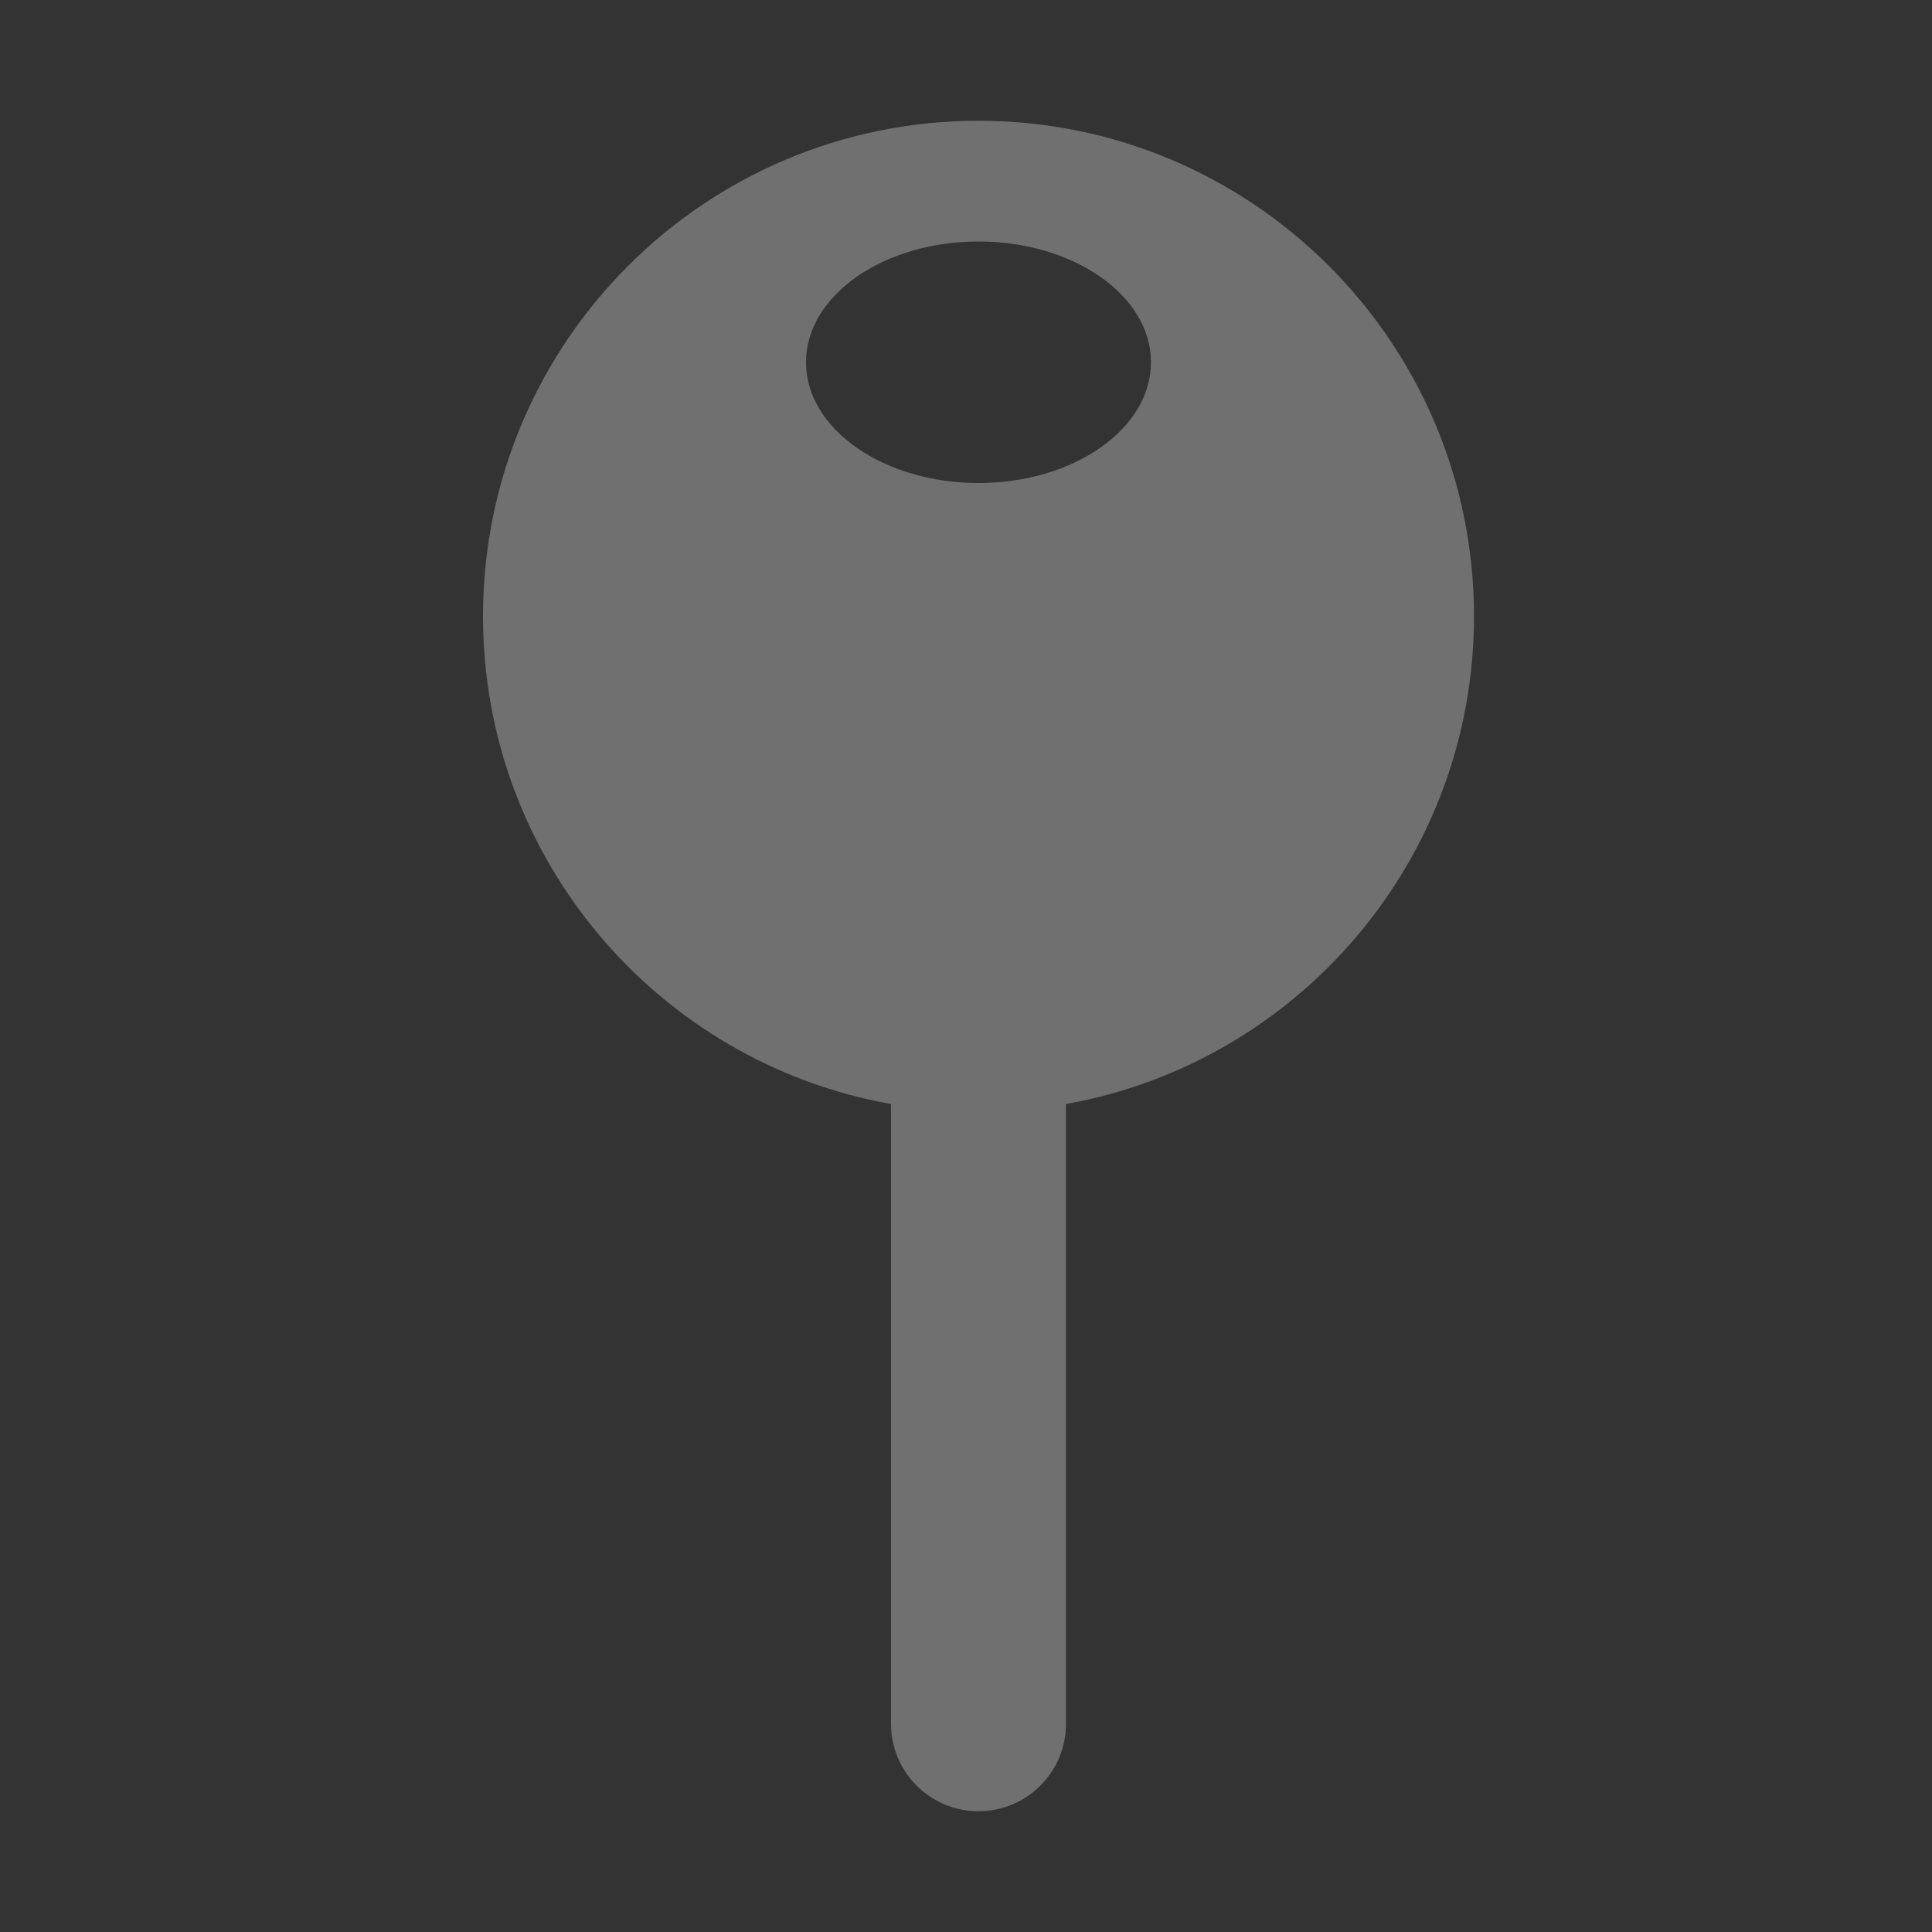 <svg width="16" height="16" viewBox="0 0 16 16" fill="none" xmlns="http://www.w3.org/2000/svg">
<rect x="0" y="0" width="16" height="16" fill="#333333" stroke="none"/>
<g opacity="0.3">
<path fill-rule="evenodd" clip-rule="evenodd" d="M8.828 9.143C10.748 8.801 12.207 7.123 12.207 5.103C12.207 2.837 10.37 1 8.103 1C5.837 1 4 2.837 4 5.103C4 7.123 5.458 8.801 7.379 9.143V14.276C7.379 14.676 7.704 15 8.103 15C8.503 15 8.828 14.676 8.828 14.276V9.143ZM9.532 3C9.532 3.552 8.892 4 8.104 4C7.315 4 6.675 3.552 6.675 3C6.675 2.448 7.315 2 8.104 2C8.892 2 9.532 2.448 9.532 3Z" fill="white"/>
</g>
</svg>
